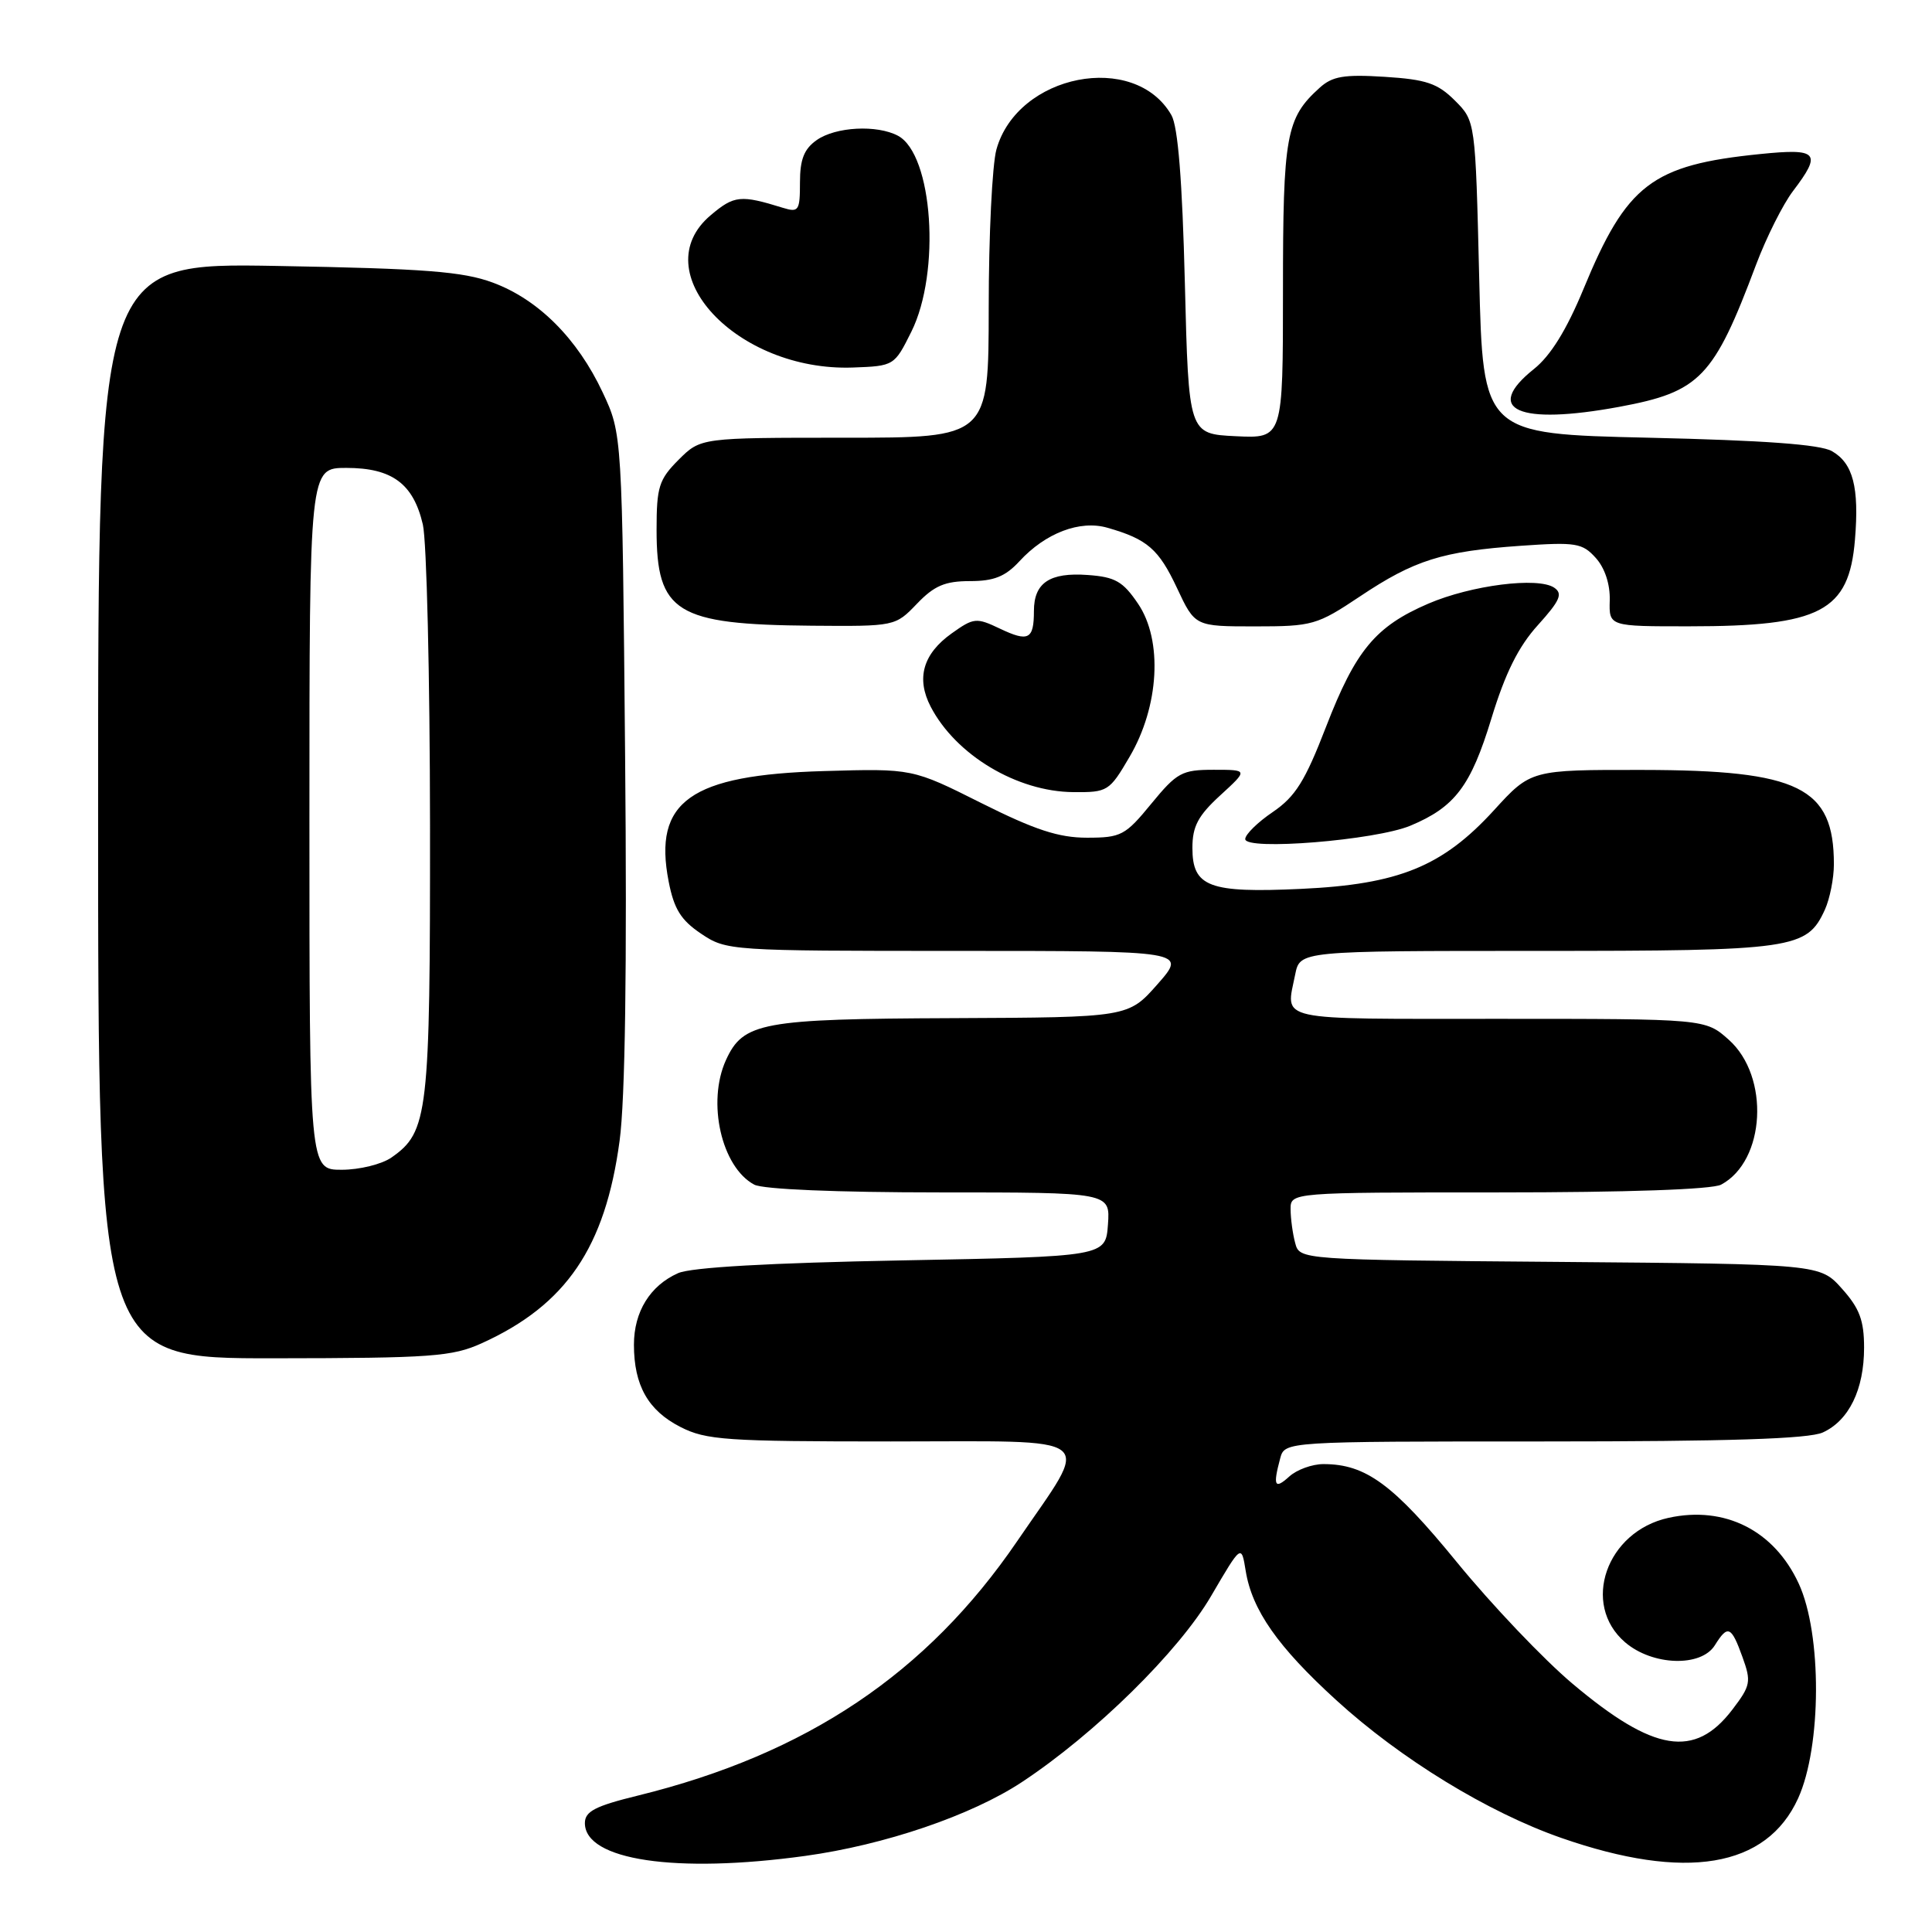 <?xml version="1.0" encoding="UTF-8" standalone="no"?>
<!DOCTYPE svg PUBLIC "-//W3C//DTD SVG 1.1//EN" "http://www.w3.org/Graphics/SVG/1.1/DTD/svg11.dtd" >
<svg xmlns="http://www.w3.org/2000/svg" xmlns:xlink="http://www.w3.org/1999/xlink" version="1.1" viewBox="0 0 256 256">
 <g >
 <path fill="currentColor"
d=" M 106.68 245.92 C 117.22 244.47 128.72 240.55 135.40 236.14 C 145.12 229.72 156.20 218.82 160.49 211.46 C 164.49 204.62 164.49 204.62 165.06 208.14 C 165.90 213.34 169.31 218.21 177.05 225.27 C 185.58 233.06 197.15 240.14 206.87 243.53 C 223.36 249.28 234.07 247.49 238.26 238.29 C 241.38 231.42 241.43 216.51 238.34 209.83 C 235.09 202.79 228.55 199.49 221.09 201.12 C 212.85 202.92 209.47 212.57 215.33 217.61 C 218.95 220.72 225.40 220.94 227.23 218.00 C 228.94 215.26 229.40 215.45 230.88 219.55 C 232.07 222.84 231.98 223.34 229.54 226.54 C 224.57 233.05 219.14 232.17 208.39 223.12 C 204.58 219.92 197.69 212.68 193.07 207.03 C 184.60 196.66 180.98 194.00 175.36 194.00 C 173.87 194.00 171.83 194.74 170.83 195.65 C 168.90 197.40 168.65 196.91 169.63 193.25 C 170.23 191.00 170.23 191.00 204.57 191.00 C 229.06 191.00 239.66 190.66 241.53 189.81 C 245.00 188.22 247.00 184.12 247.00 178.57 C 247.00 174.97 246.40 173.36 244.08 170.77 C 241.17 167.50 241.17 167.50 206.69 167.21 C 172.21 166.93 172.21 166.93 171.62 164.71 C 171.29 163.50 171.02 161.49 171.01 160.25 C 171.00 158.00 171.00 158.00 198.57 158.00 C 215.56 158.00 226.87 157.61 228.06 156.97 C 233.94 153.82 234.53 142.65 229.08 137.78 C 225.97 135.00 225.97 135.00 198.48 135.00 C 168.55 135.00 170.37 135.40 171.62 129.12 C 172.25 126.00 172.25 126.00 203.67 126.00 C 237.77 126.00 239.42 125.76 241.81 120.53 C 242.46 119.09 243.00 116.38 243.00 114.52 C 243.00 104.32 238.40 102.05 217.68 102.02 C 202.85 102.00 202.85 102.00 197.95 107.37 C 191.14 114.82 185.34 117.18 172.42 117.78 C 160.19 118.35 158.00 117.52 158.00 112.35 C 158.00 109.50 158.75 108.08 161.70 105.38 C 165.39 102.00 165.39 102.00 160.82 102.00 C 156.61 102.00 155.95 102.36 152.55 106.50 C 149.11 110.70 148.55 111.00 144.03 111.00 C 140.29 111.00 137.14 109.97 130.05 106.42 C 120.90 101.83 120.90 101.83 109.20 102.17 C 91.46 102.68 86.53 106.18 88.60 116.80 C 89.31 120.45 90.22 121.92 92.90 123.72 C 96.25 125.97 96.71 126.00 126.78 126.00 C 157.26 126.00 157.26 126.00 153.38 130.41 C 149.50 134.81 149.50 134.81 126.20 134.91 C 100.91 135.01 98.48 135.46 96.19 140.47 C 93.65 146.06 95.60 154.65 99.94 156.97 C 101.10 157.59 110.89 158.00 124.49 158.00 C 147.11 158.00 147.11 158.00 146.81 162.25 C 146.50 166.50 146.50 166.50 119.50 167.01 C 102.01 167.34 91.57 167.93 89.85 168.70 C 86.14 170.35 84.00 173.81 84.00 178.18 C 84.00 183.57 85.88 186.90 90.16 189.08 C 93.56 190.82 96.23 191.00 118.03 191.00 C 146.19 191.00 144.64 189.78 134.77 204.23 C 122.81 221.75 106.89 232.42 84.54 237.92 C 78.86 239.31 77.50 240.02 77.50 241.57 C 77.50 246.49 89.55 248.28 106.68 245.92 Z  M 63.85 177.98 C 75.02 172.91 80.20 165.30 82.10 151.16 C 82.84 145.68 83.09 128.20 82.83 100.16 C 82.44 57.50 82.44 57.50 79.86 52.00 C 76.51 44.86 71.33 39.68 65.31 37.45 C 61.35 35.98 56.33 35.59 36.75 35.24 C 13.00 34.82 13.00 34.82 13.00 107.41 C 13.00 180.00 13.00 180.00 36.25 179.98 C 57.24 179.96 59.92 179.76 63.85 177.98 Z  M 186.88 109.41 C 192.79 106.94 194.89 104.16 197.62 95.20 C 199.45 89.20 201.20 85.67 203.78 82.83 C 206.72 79.57 207.11 78.67 205.94 77.87 C 203.79 76.42 194.95 77.54 189.25 79.99 C 182.26 83.00 179.63 86.16 175.71 96.30 C 172.93 103.50 171.65 105.55 168.66 107.59 C 166.65 108.95 165.00 110.57 165.00 111.18 C 165.00 112.74 182.25 111.34 186.88 109.41 Z  M 149.67 100.29 C 153.61 93.59 154.09 84.85 150.80 80.00 C 148.80 77.04 147.77 76.45 144.14 76.19 C 139.09 75.82 137.00 77.22 137.00 80.96 C 137.00 84.73 136.28 85.10 132.50 83.30 C 129.37 81.81 129.03 81.84 126.10 83.93 C 122.30 86.64 121.37 89.88 123.32 93.64 C 126.65 100.04 134.75 104.90 142.21 104.96 C 146.77 105.00 147.00 104.86 149.67 100.29 Z  M 121.50 80.00 C 123.79 77.61 125.22 77.00 128.51 77.00 C 131.70 77.00 133.21 76.40 135.08 74.37 C 138.53 70.62 143.10 68.88 146.74 69.93 C 152.03 71.44 153.54 72.76 155.96 77.92 C 158.34 83.00 158.34 83.00 166.29 83.00 C 173.90 83.00 174.51 82.83 180.20 79.03 C 187.41 74.21 191.10 73.05 201.50 72.32 C 208.82 71.81 209.67 71.95 211.45 73.93 C 212.65 75.26 213.36 77.42 213.30 79.55 C 213.20 83.00 213.20 83.00 223.85 82.99 C 241.25 82.99 245.00 81.02 245.79 71.53 C 246.37 64.57 245.54 61.38 242.74 59.78 C 241.19 58.89 233.71 58.35 218.50 58.00 C 196.50 57.50 196.50 57.50 196.00 36.77 C 195.50 16.04 195.50 16.04 192.78 13.32 C 190.49 11.04 188.99 10.53 183.49 10.18 C 178.09 9.84 176.55 10.10 174.86 11.63 C 170.40 15.66 170.00 17.88 170.00 38.50 C 170.00 58.10 170.00 58.10 163.75 57.80 C 157.50 57.50 157.50 57.50 157.00 37.50 C 156.66 23.92 156.09 16.78 155.22 15.26 C 150.36 6.76 134.81 9.81 132.03 19.81 C 131.47 21.84 131.01 31.26 131.01 40.75 C 131.00 58.00 131.00 58.00 111.92 58.00 C 92.85 58.00 92.85 58.00 89.92 60.92 C 87.31 63.54 87.00 64.51 87.00 70.20 C 87.00 81.17 89.57 82.76 107.56 82.91 C 118.60 83.00 118.63 82.99 121.50 80.00 Z  M 214.55 53.91 C 225.27 51.92 227.06 50.07 232.69 35.07 C 234.05 31.46 236.25 27.07 237.58 25.32 C 241.45 20.23 240.92 19.63 233.25 20.41 C 218.88 21.86 215.55 24.40 209.81 38.32 C 207.57 43.73 205.46 47.14 203.25 48.90 C 196.49 54.30 201.17 56.38 214.55 53.91 Z  M 120.76 43.95 C 124.68 36.06 123.61 20.47 118.99 17.99 C 116.21 16.51 110.74 16.79 108.22 18.56 C 106.55 19.73 106.00 21.11 106.00 24.17 C 106.00 27.92 105.83 28.18 103.75 27.54 C 98.14 25.80 97.29 25.88 94.18 28.51 C 85.28 35.99 97.63 49.24 113.00 48.70 C 118.47 48.50 118.51 48.47 120.76 43.95 Z  M 41.00 108.50 C 41.00 62.00 41.00 62.00 45.89 62.00 C 51.95 62.00 54.77 64.09 56.03 69.50 C 56.54 71.70 56.96 89.60 56.98 109.28 C 57.00 147.68 56.74 149.97 51.88 153.37 C 50.60 154.27 47.63 155.00 45.28 155.00 C 41.00 155.00 41.00 155.00 41.00 108.50 Z "/>
</g>
</svg>